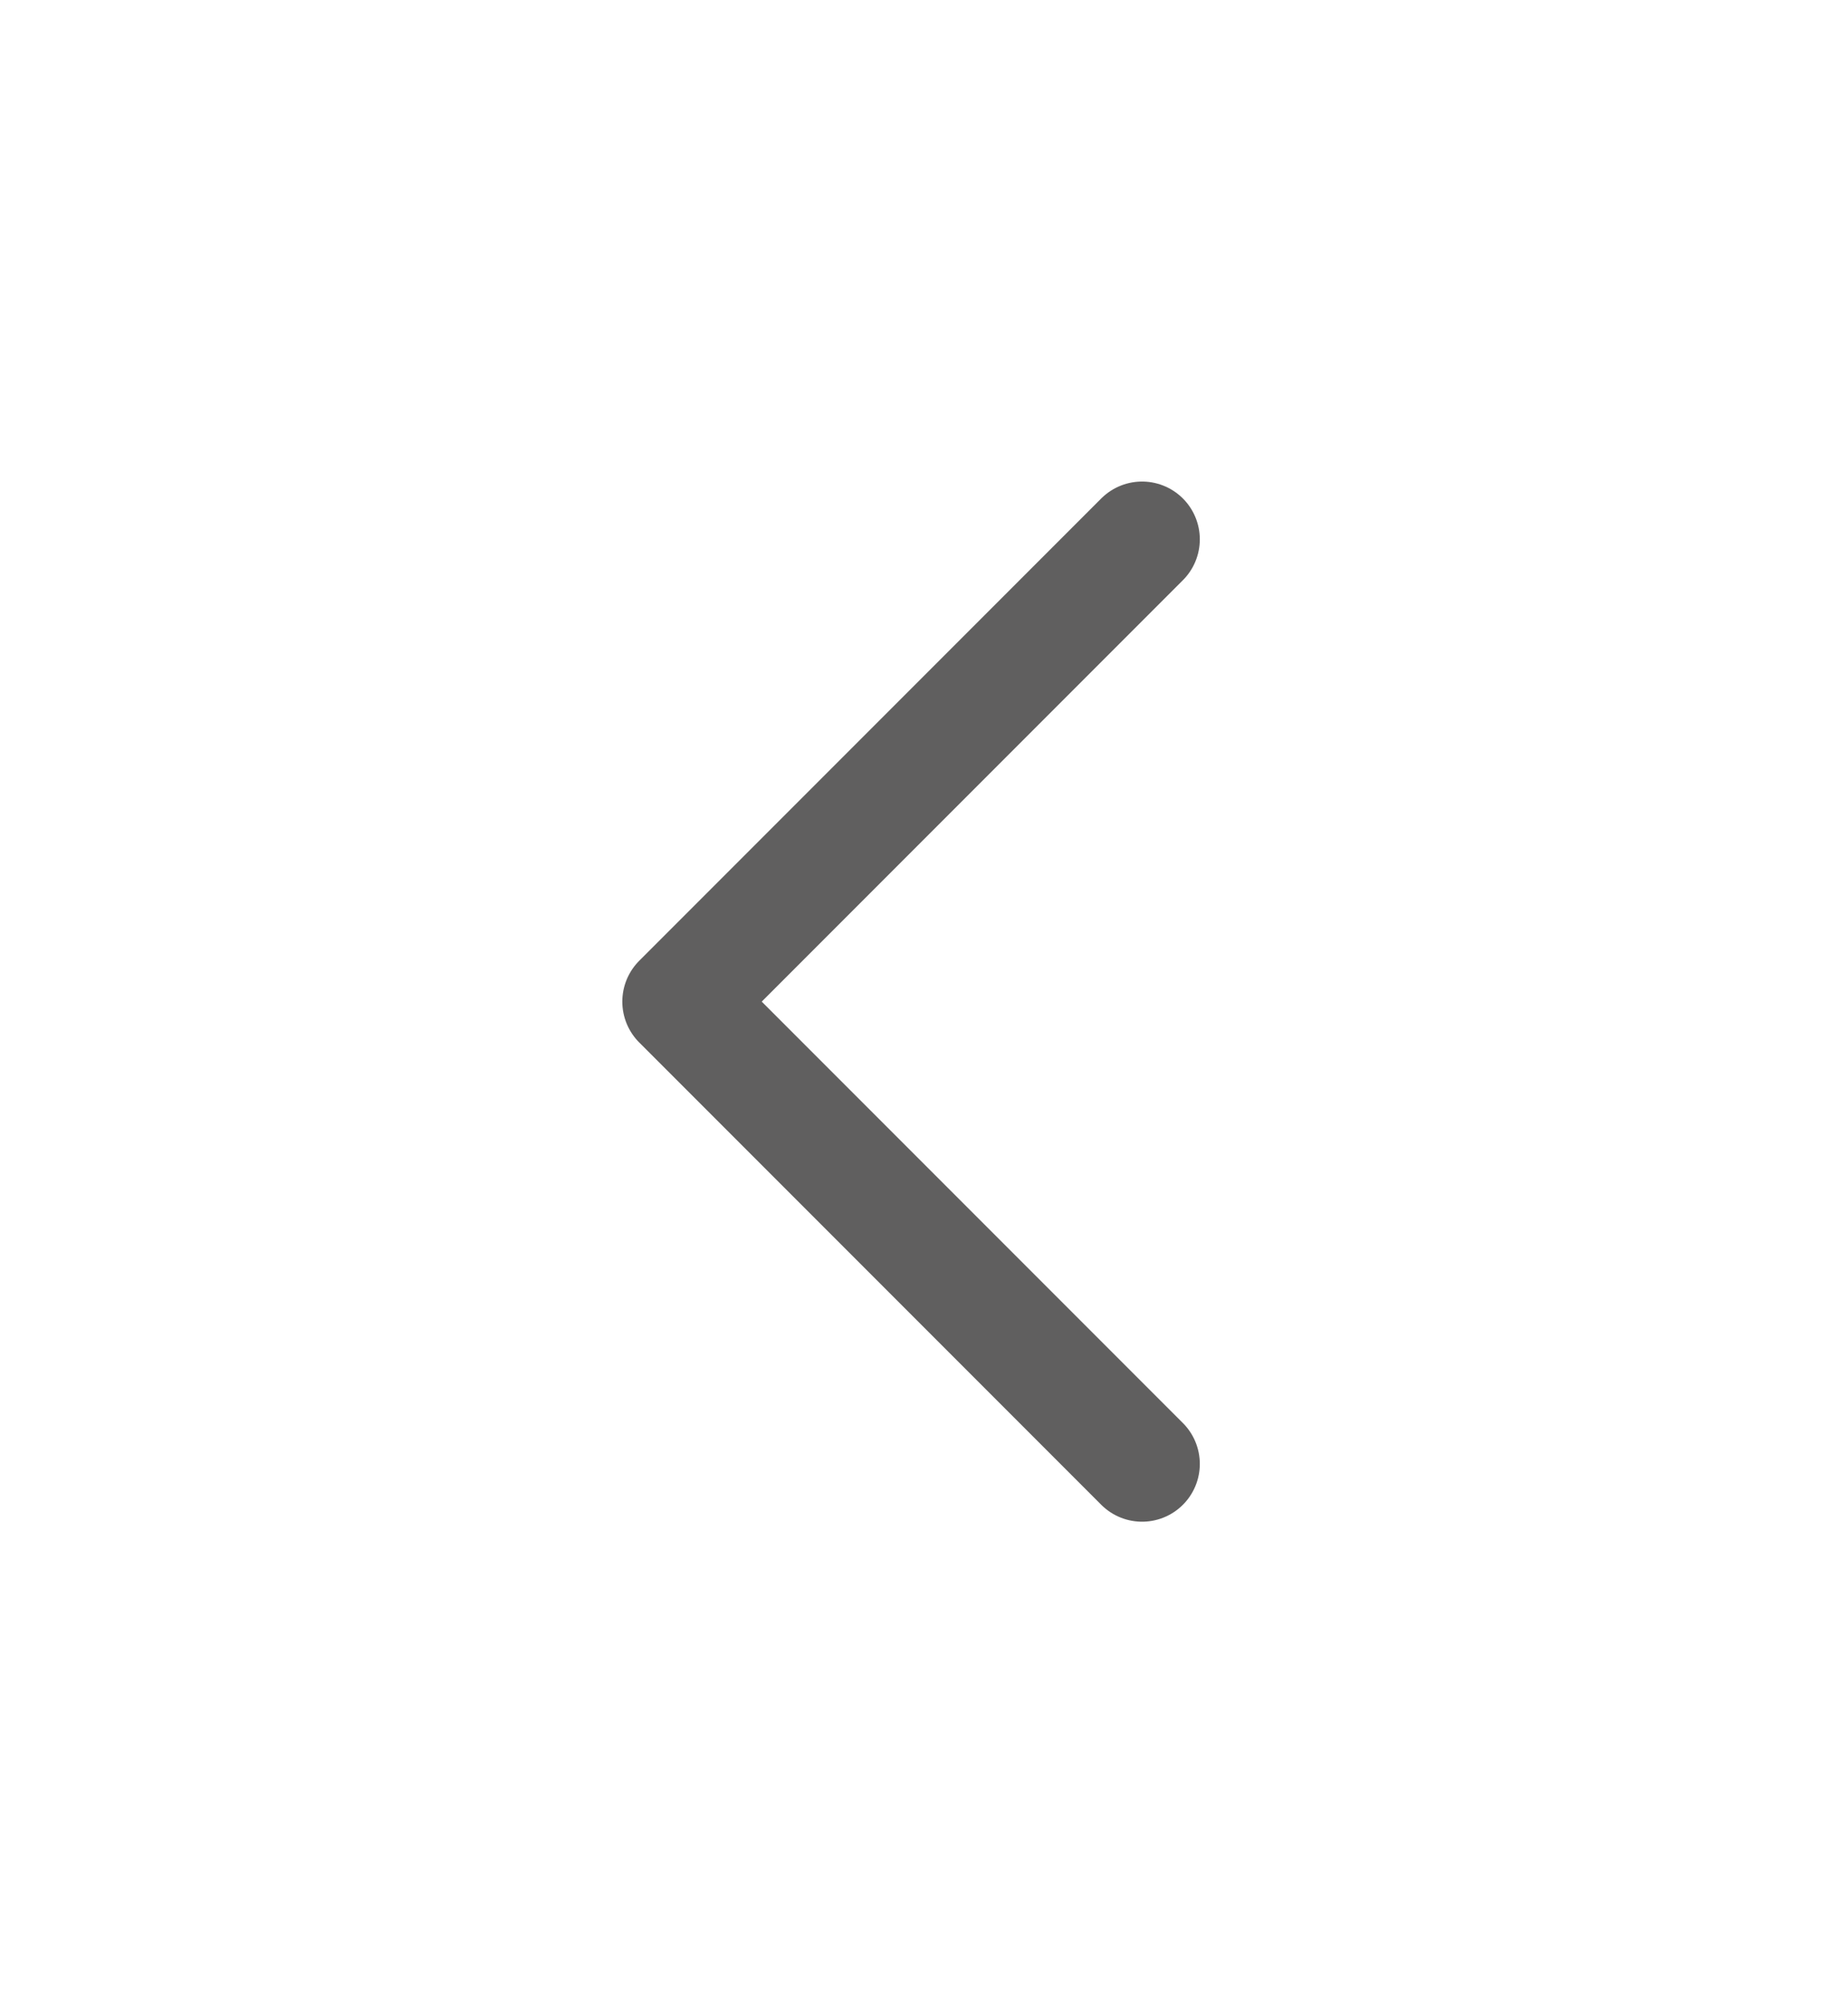 <svg width="12" height="13" viewBox="0 0 12 13" fill="none" xmlns="http://www.w3.org/2000/svg">
<path d="M7.416 9.5L4.416 6.5L7.416 3.5" stroke="#605F5F" stroke-width="0.75" stroke-linecap="round" stroke-linejoin="round"/>
</svg>
